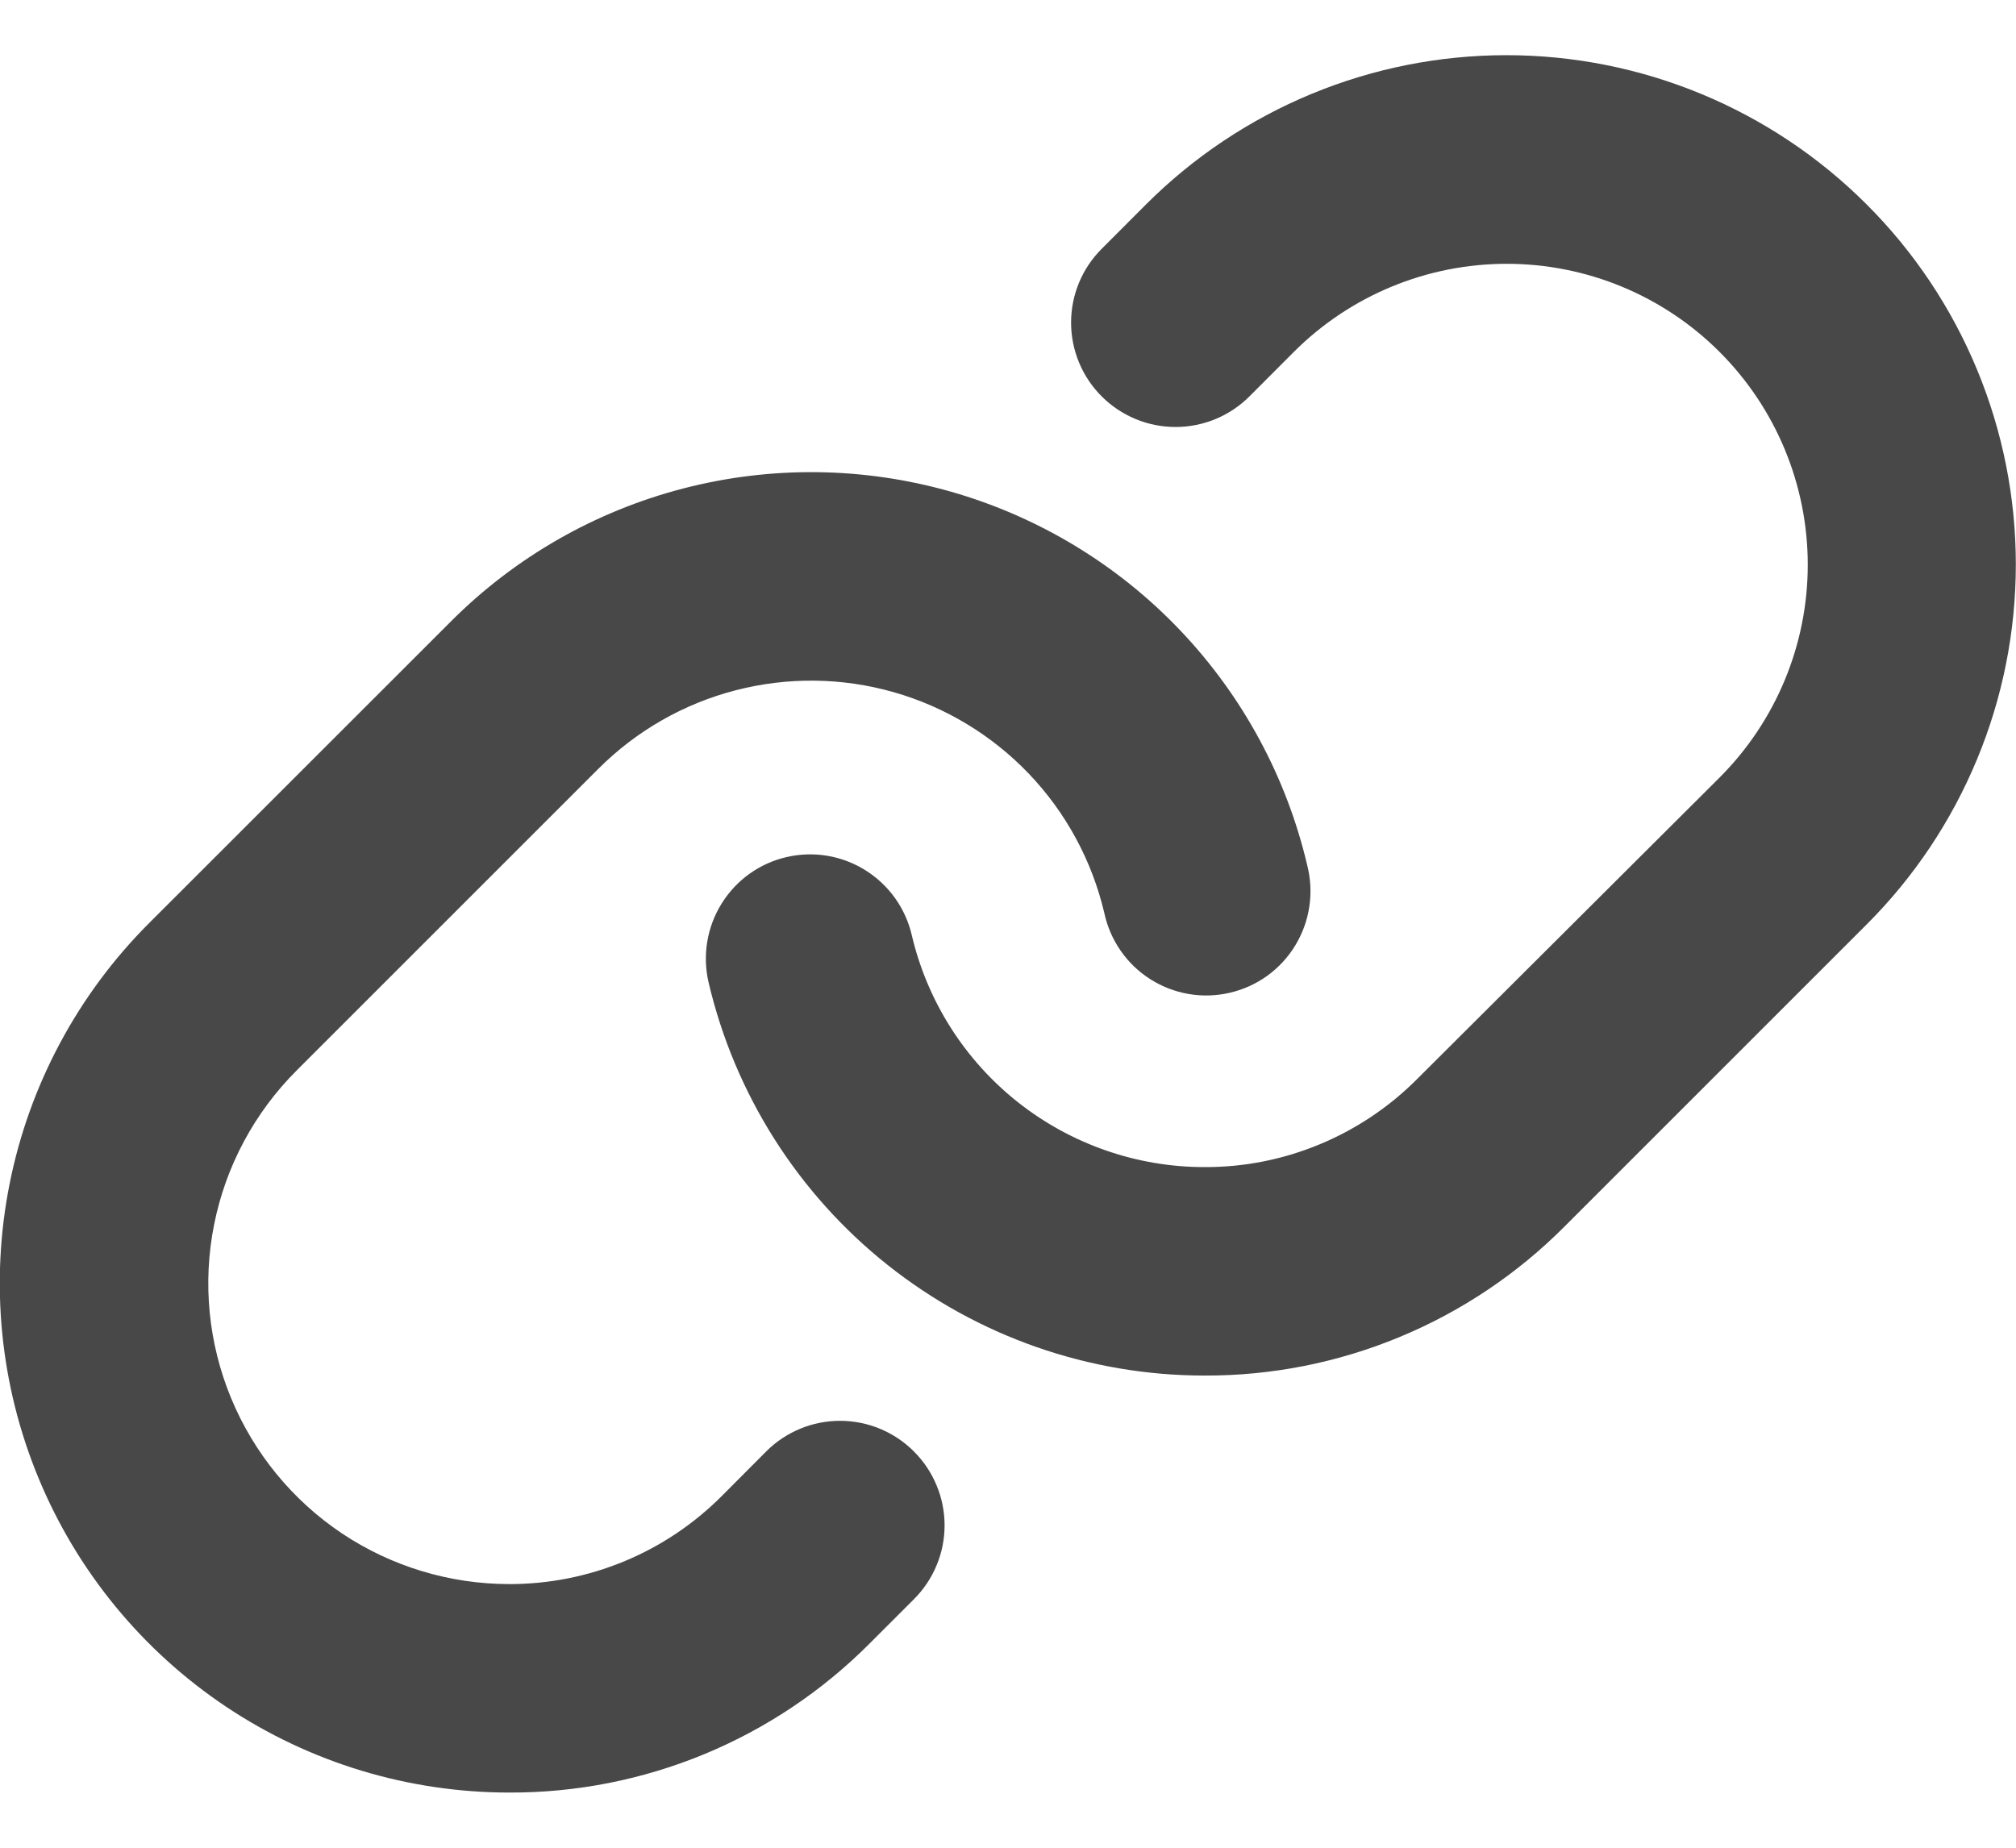 <svg width="24" height="22" viewBox="0 0 24 22" fill="none" xmlns="http://www.w3.org/2000/svg">
<path d="M10.88 17.282C10.996 17.398 11.088 17.535 11.15 17.686C11.213 17.836 11.245 17.998 11.245 18.162C11.245 18.325 11.213 18.487 11.15 18.637C11.088 18.788 10.996 18.925 10.88 19.041L10.351 19.57C9.789 20.134 9.12 20.582 8.384 20.886C7.648 21.19 6.859 21.346 6.063 21.343C4.863 21.343 3.691 20.988 2.693 20.322C1.696 19.656 0.918 18.709 0.459 17.6C0 16.492 -0.12 15.273 0.114 14.097C0.348 12.92 0.926 11.84 1.774 10.992L5.369 7.398C6.133 6.633 7.088 6.087 8.134 5.816C9.181 5.544 10.281 5.558 11.32 5.854C12.36 6.151 13.302 6.72 14.047 7.502C14.793 8.285 15.316 9.252 15.563 10.305C15.603 10.465 15.612 10.632 15.587 10.795C15.563 10.958 15.506 11.115 15.42 11.256C15.335 11.397 15.222 11.52 15.088 11.617C14.954 11.714 14.802 11.783 14.641 11.82C14.48 11.858 14.314 11.863 14.151 11.835C13.988 11.807 13.832 11.747 13.693 11.658C13.554 11.57 13.434 11.454 13.34 11.318C13.246 11.182 13.18 11.029 13.146 10.868C12.999 10.246 12.69 9.675 12.249 9.213C11.808 8.752 11.252 8.416 10.638 8.241C10.024 8.066 9.375 8.059 8.757 8.219C8.139 8.379 7.575 8.702 7.124 9.153L3.53 12.747C3.029 13.248 2.687 13.886 2.549 14.58C2.41 15.275 2.481 15.995 2.752 16.649C3.023 17.303 3.482 17.863 4.07 18.257C4.659 18.65 5.351 18.86 6.06 18.861C6.53 18.862 6.996 18.77 7.431 18.59C7.866 18.41 8.261 18.145 8.593 17.812L9.121 17.282C9.236 17.166 9.373 17.075 9.524 17.012C9.675 16.949 9.837 16.917 10.001 16.917C10.164 16.917 10.326 16.949 10.477 17.012C10.628 17.075 10.765 17.166 10.88 17.282ZM22.221 2.433C21.084 1.296 19.541 0.657 17.933 0.657C16.324 0.657 14.782 1.296 13.644 2.433L13.116 2.962C12.882 3.195 12.751 3.511 12.751 3.841C12.751 4.17 12.882 4.487 13.116 4.72C13.349 4.953 13.665 5.084 13.995 5.084C14.324 5.084 14.641 4.953 14.874 4.72L15.403 4.19C16.075 3.518 16.987 3.141 17.937 3.141C18.888 3.141 19.799 3.518 20.471 4.19C21.143 4.862 21.521 5.774 21.521 6.724C21.521 7.675 21.143 8.586 20.471 9.258L16.871 12.847C16.539 13.181 16.144 13.445 15.71 13.625C15.275 13.806 14.809 13.898 14.338 13.896C13.531 13.896 12.747 13.622 12.115 13.121C11.482 12.619 11.038 11.918 10.854 11.132C10.779 10.812 10.58 10.534 10.3 10.36C10.021 10.186 9.684 10.13 9.363 10.205C9.042 10.279 8.765 10.478 8.591 10.758C8.417 11.037 8.361 11.374 8.435 11.695C8.747 13.026 9.499 14.213 10.569 15.063C11.64 15.913 12.966 16.377 14.333 16.378H14.338C15.135 16.381 15.924 16.225 16.66 15.92C17.397 15.615 18.065 15.167 18.627 14.602L22.221 11.008C22.785 10.445 23.231 9.777 23.536 9.041C23.841 8.306 23.998 7.517 23.998 6.721C23.998 5.924 23.841 5.136 23.536 4.4C23.231 3.664 22.785 2.996 22.221 2.433Z" fill="#484848"/>
</svg>
